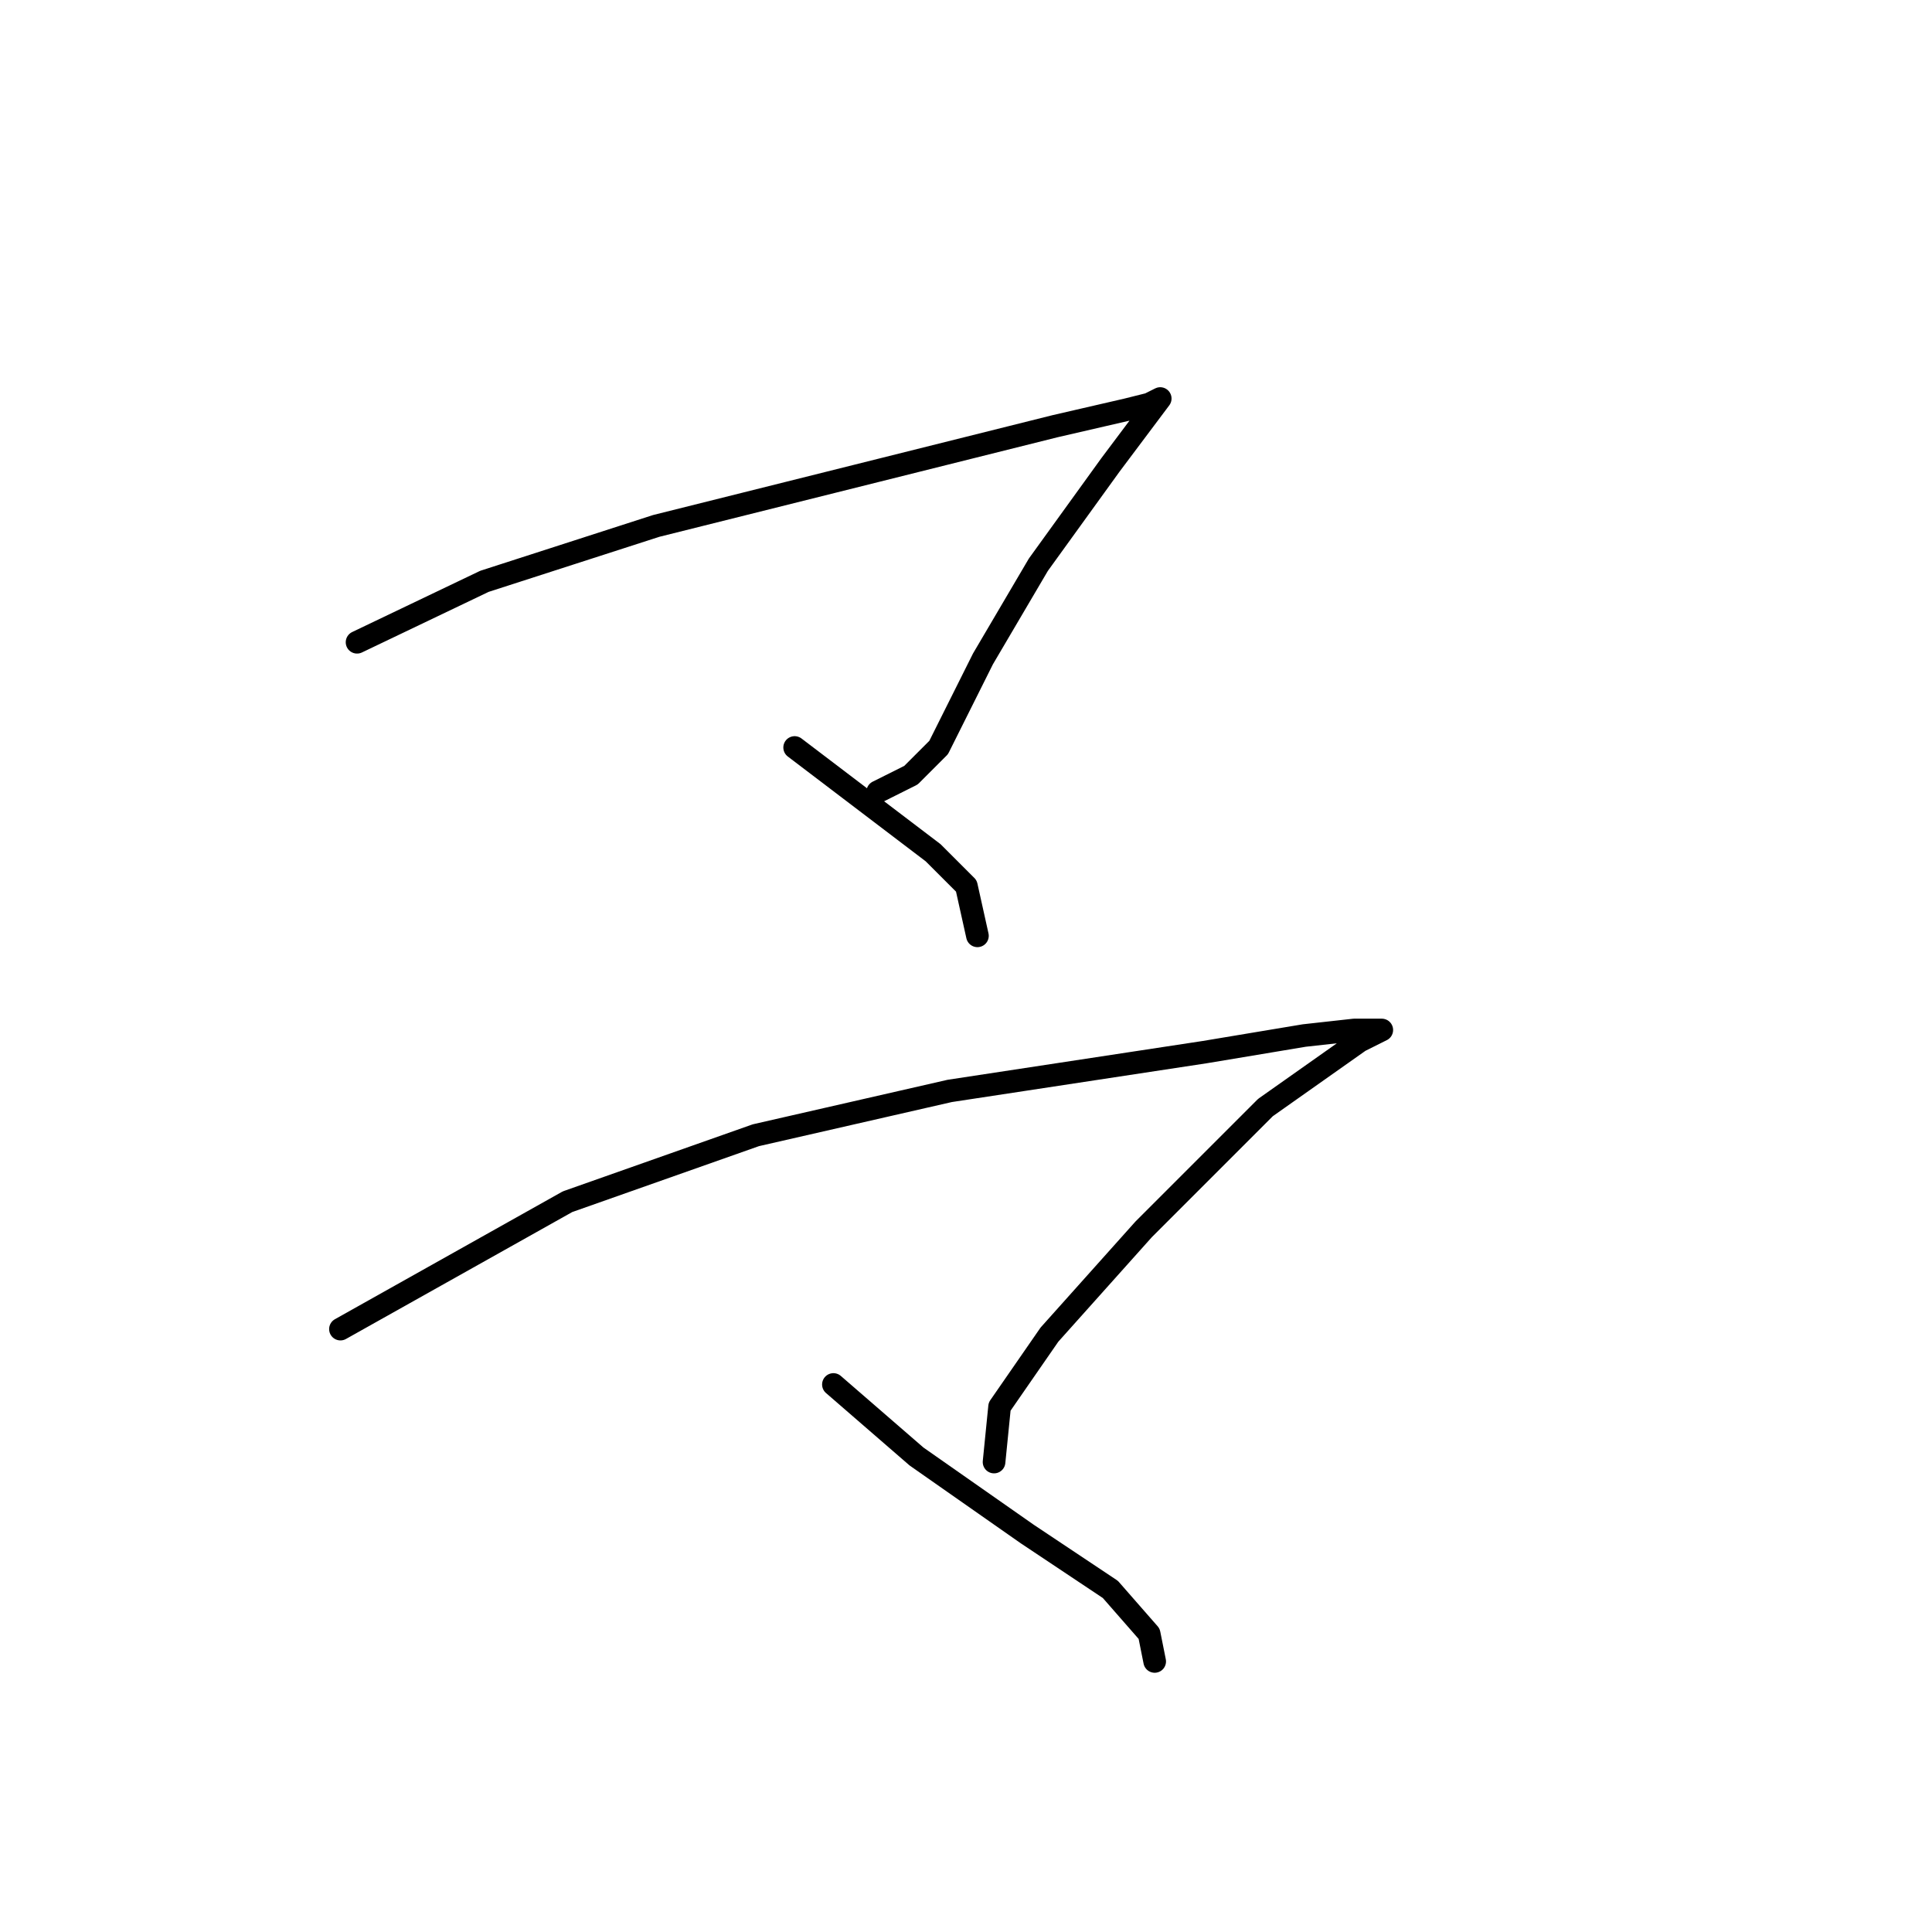 <?xml version="1.0" standalone="no"?>
    <svg width="256" height="256" xmlns="http://www.w3.org/2000/svg" version="1.1">
    <polyline stroke="black" stroke-width="3" stroke-linecap="round" fill="transparent" stroke-linejoin="round" points="47.312 85.102 64.193 77.029 86.946 69.689 110.432 63.818 139.79 56.478 149.332 54.276 152.268 53.542 153.735 52.809 147.13 61.616 137.589 74.827 130.249 87.304 124.377 99.047 120.708 102.717 116.304 104.919 116.304 104.919 " />
        <polyline stroke="black" stroke-width="3" stroke-linecap="round" fill="transparent" stroke-linejoin="round" points="105.295 99.047 123.643 112.993 128.047 117.396 129.515 124.002 129.515 124.002 " />
        <polyline stroke="black" stroke-width="3" stroke-linecap="round" fill="transparent" stroke-linejoin="round" points="45.111 176.112 75.203 159.231 100.157 150.424 125.845 144.552 159.607 139.415 172.818 137.213 179.424 136.479 181.626 136.479 183.094 136.479 180.158 137.947 167.681 146.754 151.534 162.901 139.056 176.846 132.451 186.388 131.717 193.727 131.717 193.727 " />
        <polyline stroke="black" stroke-width="3" stroke-linecap="round" fill="transparent" stroke-linejoin="round" points="110.432 183.452 121.442 192.993 136.121 203.269 147.13 210.608 152.268 216.48 153.002 220.149 153.002 220.149 " />
        </svg>
